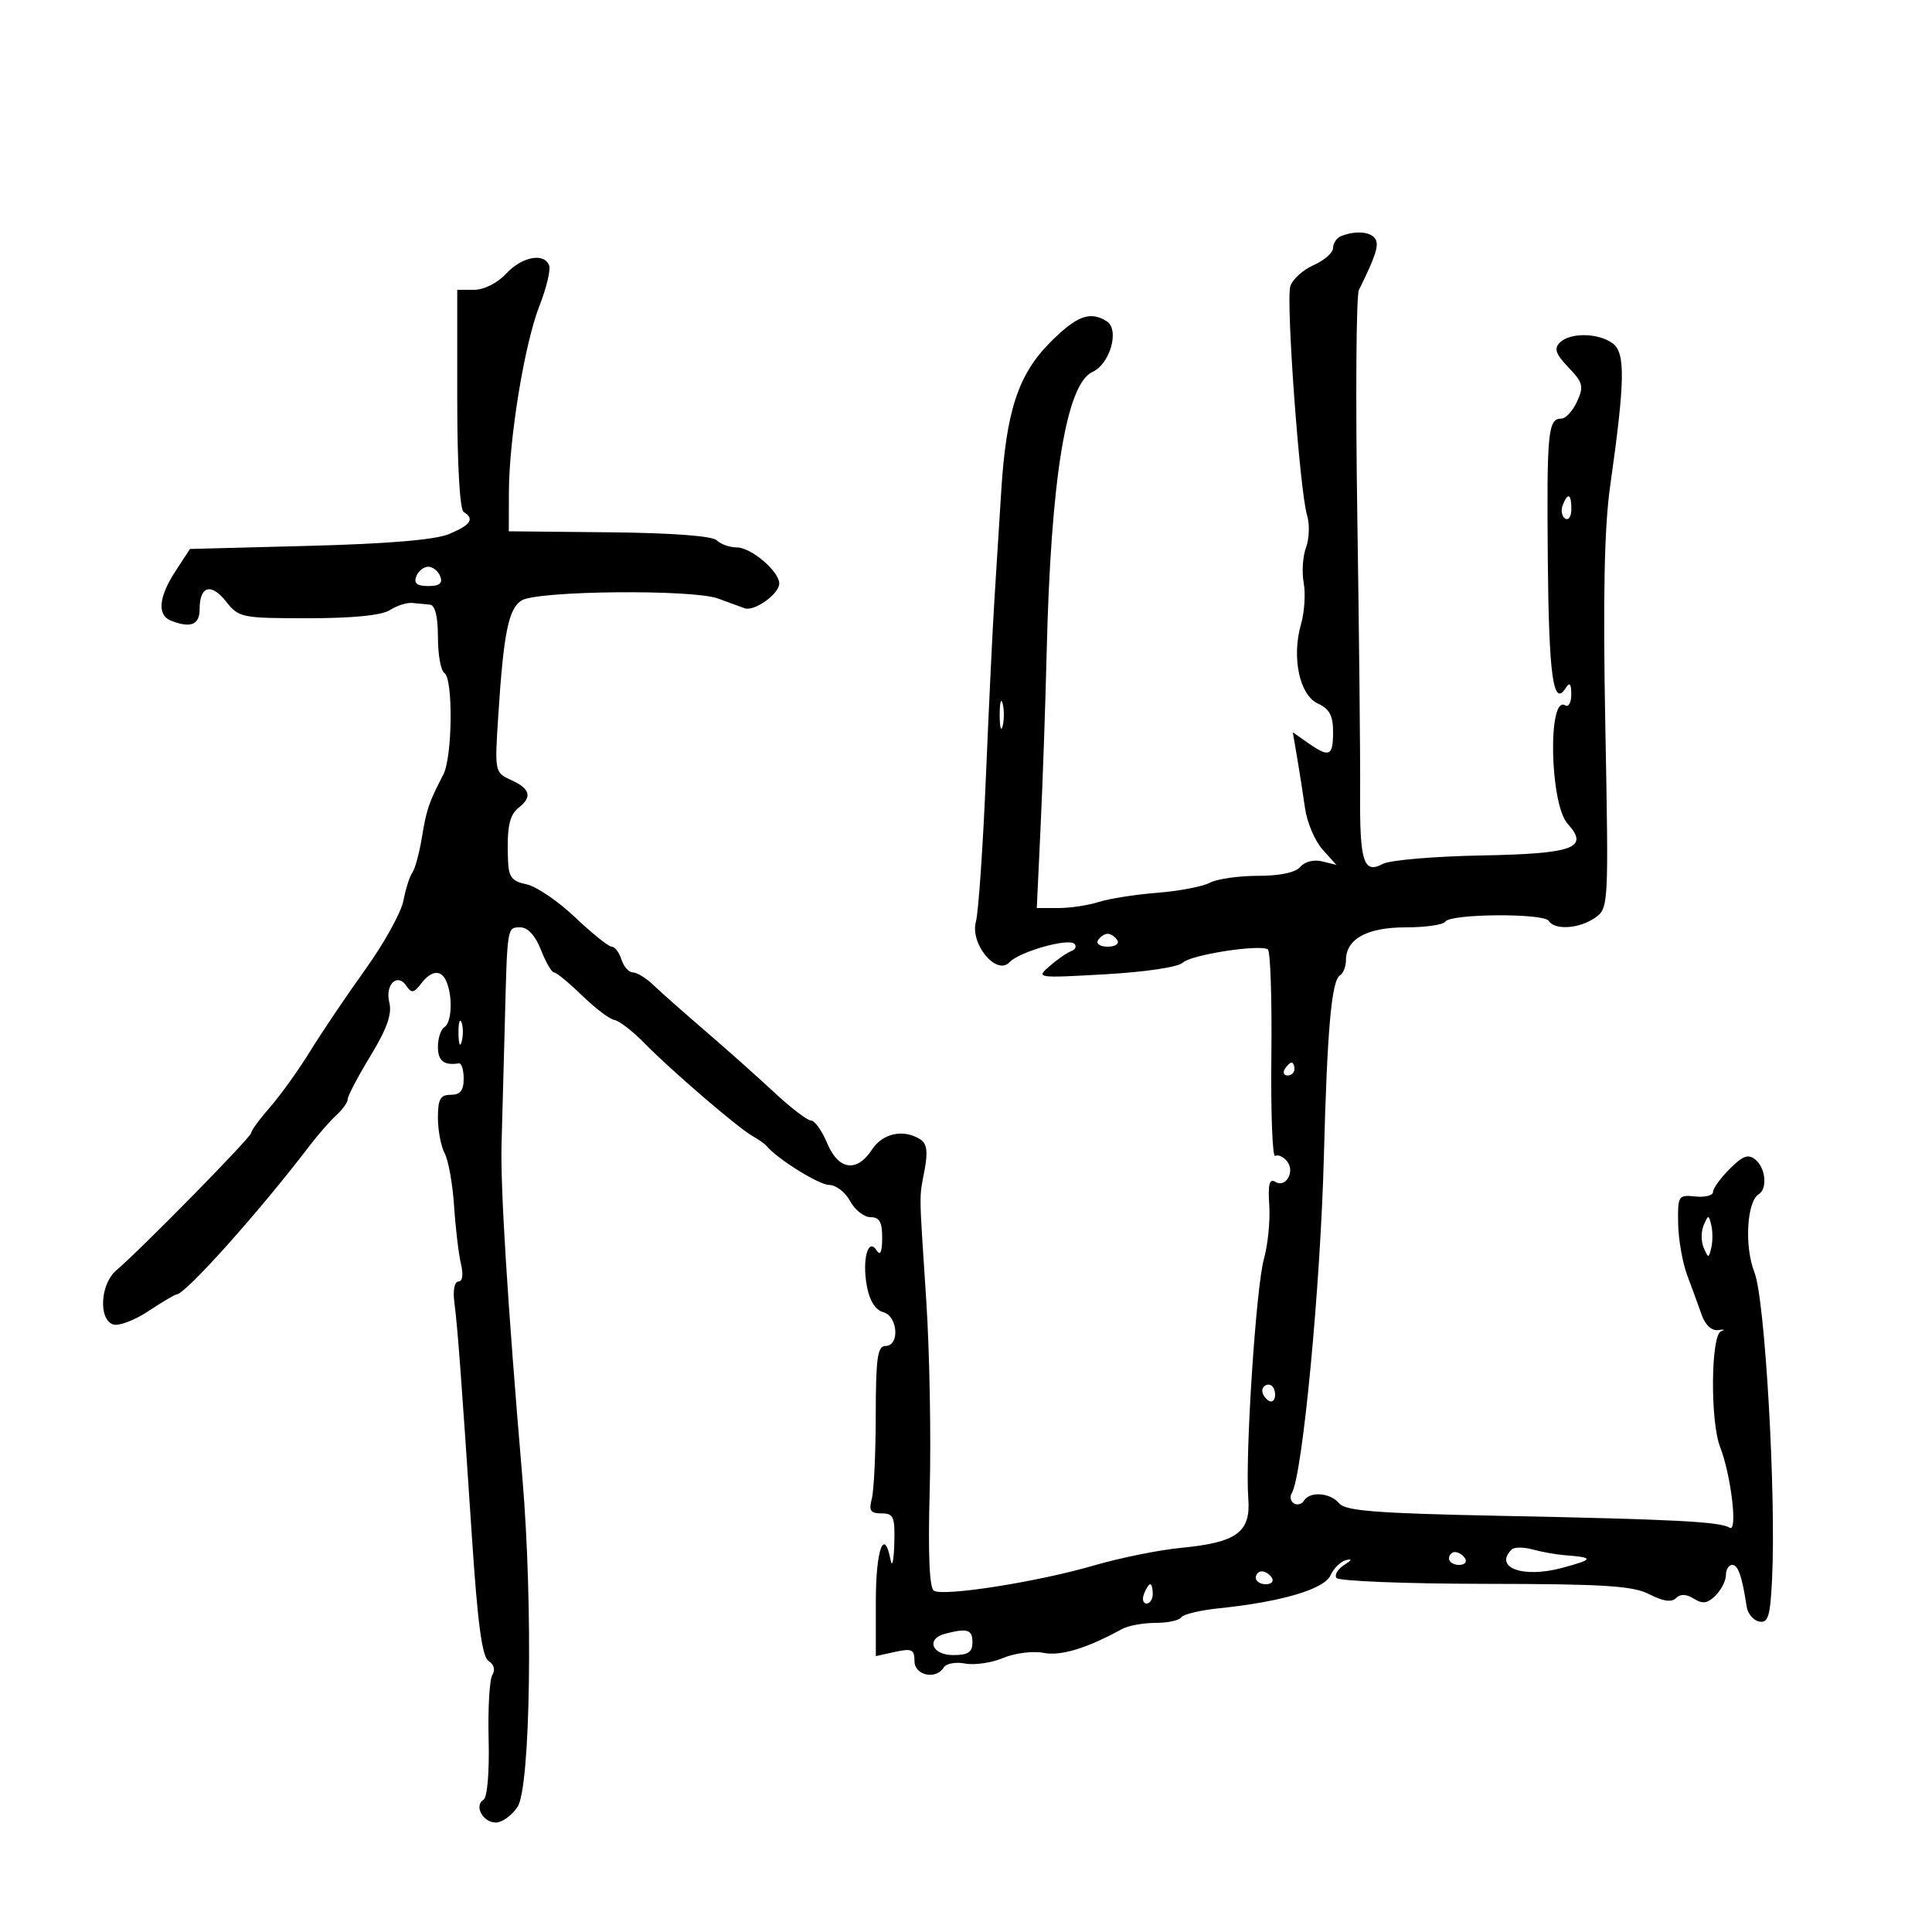 <svg xmlns="http://www.w3.org/2000/svg" width="300" height="300" viewBox="0 0 300 300" version="1.1">
	<path d="M 208.250 36.662 C 207.563 36.940, 207 37.766, 207 38.500 C 207 39.233, 205.645 40.432, 203.988 41.165 C 202.332 41.899, 200.700 43.370, 200.362 44.434 C 199.654 46.665, 201.815 76.256, 202.960 80.005 C 203.381 81.383, 203.309 83.633, 202.800 85.005 C 202.291 86.377, 202.128 88.853, 202.437 90.507 C 202.747 92.161, 202.558 95.056, 202.017 96.940 C 200.541 102.087, 201.791 107.948, 204.642 109.246 C 206.434 110.063, 207 111.122, 207 113.661 C 207 117.439, 206.427 117.688, 203.096 115.355 L 200.747 113.710 201.412 117.605 C 201.778 119.747, 202.332 123.300, 202.643 125.500 C 202.955 127.700, 204.175 130.579, 205.355 131.898 L 207.500 134.296 205.287 133.751 C 204.010 133.437, 202.583 133.797, 201.914 134.603 C 201.182 135.486, 198.752 136, 195.312 136 C 192.318 136, 188.966 136.483, 187.862 137.074 C 186.759 137.664, 183.076 138.366, 179.678 138.634 C 176.280 138.902, 172.195 139.544, 170.601 140.061 C 169.006 140.577, 166.192 141, 164.347 141 L 160.992 141 161.590 128.250 C 161.919 121.237, 162.338 109.200, 162.521 101.500 C 163.166 74.328, 165.562 59.612, 169.644 57.752 C 172.382 56.505, 173.882 51.174, 171.857 49.890 C 169.278 48.256, 167.219 49.016, 163.123 53.112 C 158.110 58.125, 156.231 63.838, 155.463 76.399 C 155.156 81.404, 154.687 88.875, 154.420 93 C 154.153 97.125, 153.557 109.500, 153.096 120.500 C 152.634 131.500, 151.934 141.671, 151.540 143.103 C 150.590 146.554, 154.739 151.575, 156.756 149.416 C 158.298 147.765, 165.960 145.606, 166.851 146.571 C 167.208 146.958, 166.979 147.461, 166.342 147.689 C 165.706 147.918, 164.201 148.959, 162.998 150.002 C 160.836 151.877, 160.934 151.892, 171.641 151.285 C 177.869 150.933, 182.976 150.167, 183.660 149.483 C 184.875 148.268, 195.544 146.600, 196.867 147.418 C 197.268 147.666, 197.516 155.092, 197.417 163.920 C 197.319 172.748, 197.583 179.757, 198.006 179.496 C 198.428 179.236, 199.249 179.595, 199.829 180.295 C 201.157 181.894, 199.665 184.529, 198.011 183.507 C 197.118 182.955, 196.876 183.907, 197.090 187.129 C 197.250 189.533, 196.876 193.300, 196.259 195.500 C 195.032 199.876, 193.329 225.992, 193.835 232.678 C 194.233 237.941, 192.081 239.513, 183.319 240.359 C 179.919 240.687, 173.844 241.919, 169.819 243.097 C 161.182 245.624, 146.513 247.935, 145.009 247.005 C 144.312 246.575, 144.092 241.263, 144.364 231.426 C 144.591 223.217, 144.351 209.975, 143.832 202 C 142.683 184.362, 142.707 186.279, 143.574 181.650 C 144.102 178.825, 143.922 177.564, 142.897 176.915 C 140.301 175.272, 137.076 175.954, 135.408 178.500 C 133.037 182.118, 130.195 181.710, 128.436 177.500 C 127.631 175.575, 126.510 174, 125.944 174 C 125.378 174, 122.797 172.026, 120.207 169.612 C 117.618 167.199, 112.800 162.907, 109.500 160.073 C 106.200 157.240, 102.584 154.039, 101.465 152.961 C 100.345 151.882, 98.913 151, 98.282 151 C 97.651 151, 96.849 150.100, 96.500 149 C 96.151 147.900, 95.468 147, 94.983 147 C 94.498 147, 91.941 144.948, 89.301 142.439 C 86.660 139.931, 83.263 137.625, 81.750 137.314 C 79.492 136.851, 78.979 136.191, 78.885 133.625 C 78.693 128.426, 79.077 126.553, 80.573 125.390 C 82.676 123.753, 82.322 122.468, 79.401 121.137 C 76.823 119.962, 76.807 119.884, 77.364 111.227 C 78.196 98.285, 78.958 94.507, 80.993 93.236 C 83.428 91.715, 107.585 91.482, 111.500 92.941 C 113.150 93.556, 115.011 94.237, 115.635 94.454 C 117.144 94.979, 121 92.222, 121 90.618 C 121 88.703, 116.640 85, 114.386 85 C 113.293 85, 111.907 84.507, 111.305 83.905 C 110.620 83.220, 104.373 82.752, 94.608 82.655 L 79.006 82.500 79.021 76.500 C 79.042 68.089, 81.437 53.434, 83.761 47.500 C 84.838 44.750, 85.520 41.938, 85.276 41.250 C 84.544 39.184, 81.056 39.836, 78.588 42.500 C 77.246 43.948, 75.162 45, 73.635 45 L 71 45 71 61.941 C 71 72.156, 71.397 79.127, 72 79.500 C 73.730 80.569, 73.106 81.517, 69.750 82.919 C 67.587 83.823, 60.314 84.439, 48 84.760 L 29.500 85.243 27.250 88.691 C 24.612 92.734, 24.368 95.543, 26.582 96.393 C 29.659 97.574, 31 97.017, 31 94.559 C 31 90.971, 32.797 90.472, 35.113 93.416 C 37.072 95.907, 37.530 96, 47.850 96 C 54.746 96, 59.257 95.552, 60.527 94.741 C 61.612 94.048, 63.175 93.546, 64 93.625 C 64.825 93.704, 66.063 93.821, 66.750 93.885 C 67.566 93.960, 68 95.716, 68 98.941 C 68 101.659, 68.450 104.160, 69 104.500 C 70.381 105.354, 70.261 117.523, 68.844 120.264 C 66.569 124.665, 66.238 125.636, 65.511 130.038 C 65.105 132.492, 64.438 134.950, 64.028 135.500 C 63.617 136.050, 62.997 138, 62.649 139.832 C 62.302 141.665, 59.651 146.461, 56.759 150.489 C 53.866 154.518, 50.019 160.218, 48.210 163.157 C 46.400 166.096, 43.588 170.023, 41.960 171.886 C 40.332 173.748, 39 175.565, 39 175.923 C 39 176.581, 21.901 194.001, 18.066 197.250 C 15.601 199.338, 15.251 204.775, 17.525 205.648 C 18.363 205.970, 20.829 205.056, 23.003 203.616 C 25.178 202.177, 27.164 201, 27.417 201 C 28.766 201, 40.246 188.175, 48 178.005 C 49.375 176.202, 51.288 174.013, 52.250 173.141 C 53.212 172.269, 54 171.152, 54 170.659 C 54 170.165, 55.591 167.143, 57.535 163.943 C 60.095 159.728, 60.900 157.448, 60.454 155.671 C 59.750 152.868, 61.725 150.987, 63.131 153.122 C 63.879 154.259, 64.273 154.194, 65.379 152.750 C 67.046 150.575, 68.598 150.510, 69.393 152.582 C 70.328 155.019, 70.113 158.812, 69 159.500 C 68.450 159.840, 68 161.216, 68 162.559 C 68 164.738, 68.946 165.482, 71.250 165.118 C 71.662 165.053, 72 166.125, 72 167.500 C 72 169.333, 71.467 170, 70 170 C 68.374 170, 68 170.667, 68 173.566 C 68 175.527, 68.473 178.015, 69.051 179.095 C 69.629 180.175, 70.286 183.858, 70.511 187.279 C 70.736 190.701, 71.216 194.738, 71.577 196.250 C 71.977 197.926, 71.821 199, 71.179 199 C 70.570 199, 70.306 200.369, 70.554 202.250 C 71.053 206.043, 71.624 213.670, 73.288 238.788 C 74.178 252.213, 74.866 257.302, 75.878 257.926 C 76.703 258.435, 76.934 259.298, 76.453 260.075 C 76.012 260.790, 75.751 265.300, 75.874 270.098 C 76.003 275.119, 75.671 279.085, 75.093 279.443 C 73.571 280.383, 74.969 283, 76.992 283 C 77.970 283, 79.489 281.903, 80.368 280.562 C 82.377 277.494, 82.792 249.221, 81.117 229.500 C 78.798 202.202, 77.682 184.247, 77.885 177.500 C 78.001 173.650, 78.226 165.325, 78.386 159 C 78.771 143.752, 78.731 144, 80.813 144 C 81.958 144, 83.134 145.292, 84 147.500 C 84.755 149.425, 85.670 151, 86.033 151 C 86.396 151, 88.359 152.618, 90.396 154.596 C 92.432 156.573, 94.692 158.278, 95.417 158.385 C 96.143 158.492, 98.262 160.136, 100.125 162.039 C 104.252 166.253, 114.621 175.158, 116.866 176.415 C 117.765 176.918, 118.725 177.595, 119 177.920 C 120.761 180.002, 127.182 184, 128.764 184 C 129.808 184, 131.264 185.125, 132 186.500 C 132.736 187.875, 134.162 189, 135.169 189 C 136.571 189, 136.996 189.761, 136.985 192.250 C 136.975 194.410, 136.686 195.053, 136.124 194.166 C 134.793 192.066, 133.837 195.613, 134.615 199.763 C 135.031 201.978, 135.954 203.437, 137.136 203.746 C 139.425 204.344, 139.748 209, 137.500 209 C 136.261 209, 135.998 210.867, 135.986 219.750 C 135.979 225.662, 135.701 231.513, 135.370 232.750 C 134.883 234.565, 135.176 235, 136.883 235 C 138.761 235, 138.985 235.537, 138.864 239.750 C 138.789 242.363, 138.533 243.488, 138.294 242.250 C 137.293 237.050, 136 240.617, 136 248.579 L 136 257.159 139 256.500 C 141.583 255.933, 142 256.130, 142 257.921 C 142 260.170, 145.332 260.890, 146.558 258.906 C 146.930 258.304, 148.419 258.038, 149.867 258.315 C 151.315 258.592, 153.981 258.199, 155.792 257.442 C 157.606 256.684, 160.405 256.331, 162.026 256.655 C 164.698 257.190, 168.739 255.964, 174.236 252.952 C 175.191 252.428, 177.527 252, 179.427 252 C 181.327 252, 183.120 251.614, 183.412 251.143 C 183.703 250.672, 186.357 250.037, 189.309 249.732 C 198.979 248.734, 205.621 246.771, 206.595 244.623 C 207.093 243.527, 208.175 242.462, 209 242.257 C 210.001 242.008, 209.911 242.256, 208.729 243.003 C 207.755 243.619, 207.206 244.525, 207.510 245.016 C 207.814 245.508, 218.181 245.922, 230.548 245.938 C 249.178 245.961, 253.564 246.240, 256.131 247.568 C 258.224 248.650, 259.559 248.841, 260.243 248.157 C 260.928 247.472, 261.830 247.502, 263.024 248.247 C 264.390 249.100, 265.156 248.987, 266.396 247.747 C 267.278 246.865, 268 245.436, 268 244.571 C 268 243.707, 268.441 243, 268.981 243 C 269.900 243, 270.508 244.762, 271.223 249.489 C 271.388 250.582, 272.266 251.620, 273.174 251.795 C 274.552 252.060, 274.880 250.990, 275.162 245.306 C 275.814 232.173, 274.072 201.732, 272.431 197.581 C 270.852 193.589, 271.231 186.594, 273.087 185.446 C 274.473 184.590, 274.178 181.393, 272.592 180.076 C 271.476 179.150, 270.644 179.446, 268.592 181.499 C 267.166 182.925, 266 184.537, 266 185.083 C 266 185.629, 264.762 185.946, 263.250 185.788 C 260.604 185.511, 260.503 185.671, 260.583 190 C 260.628 192.475, 261.258 196.075, 261.983 198 C 262.707 199.925, 263.716 202.687, 264.224 204.137 C 264.794 205.762, 265.792 206.680, 266.824 206.530 C 267.746 206.397, 267.938 206.480, 267.250 206.717 C 265.657 207.265, 265.543 220.696, 267.097 224.685 C 268.805 229.069, 269.862 238.036, 268.576 237.224 C 267.081 236.281, 260.158 235.923, 232.830 235.374 C 213.807 234.992, 208.924 234.614, 207.958 233.449 C 206.570 231.777, 203.410 231.527, 202.490 233.016 C 202.144 233.575, 201.436 233.769, 200.915 233.447 C 200.394 233.125, 200.246 232.411, 200.586 231.861 C 202.247 229.173, 205.046 199.797, 205.574 179.500 C 206.085 159.856, 206.761 152.266, 208.070 151.457 C 208.581 151.141, 209 150.078, 209 149.096 C 209 145.801, 212.275 144, 218.270 144 C 221.356 144, 224.130 143.599, 224.432 143.110 C 225.199 141.869, 239.739 141.768, 240.499 142.998 C 241.412 144.475, 245.246 144.216, 247.679 142.513 C 249.780 141.041, 249.797 140.732, 249.274 112.763 C 248.899 92.648, 249.114 81.905, 250.021 75.500 C 252.343 59.099, 252.418 54.779, 250.407 53.309 C 248.170 51.672, 243.787 51.613, 242.202 53.198 C 241.272 54.128, 241.573 54.988, 243.548 57.050 C 245.806 59.407, 245.956 60.002, 244.885 62.352 C 244.222 63.809, 243.124 65, 242.446 65 C 240.372 65, 240.173 67.037, 240.339 86.599 C 240.495 104.896, 241.180 109.903, 243.110 106.857 C 243.734 105.872, 243.974 106.133, 243.985 107.809 C 243.993 109.079, 243.573 109.854, 243.051 109.531 C 240.310 107.837, 240.647 124.847, 243.415 127.906 C 246.834 131.684, 244.420 132.566, 229.901 132.839 C 222.644 132.975, 215.816 133.564, 214.726 134.147 C 211.730 135.750, 211.119 133.825, 211.200 123.044 C 211.239 117.795, 211.041 98.441, 210.761 80.036 C 210.480 61.631, 210.591 45.881, 211.008 45.036 C 213.628 39.729, 214.161 38.070, 213.559 37.095 C 212.863 35.969, 210.456 35.772, 208.250 36.662 M 242.651 78.468 C 242.341 79.275, 242.518 80.202, 243.044 80.527 C 243.570 80.852, 244 80.191, 244 79.059 C 244 76.644, 243.444 76.401, 242.651 78.468 M 64.638 89.500 C 64.224 90.580, 64.744 91, 66.500 91 C 68.256 91, 68.776 90.580, 68.362 89.500 C 68.045 88.675, 67.207 88, 66.500 88 C 65.793 88, 64.955 88.675, 64.638 89.500 M 155.232 111 C 155.232 112.925, 155.438 113.713, 155.689 112.750 C 155.941 111.787, 155.941 110.213, 155.689 109.250 C 155.438 108.287, 155.232 109.075, 155.232 111 M 170.500 146 C 170.160 146.550, 170.835 147, 172 147 C 173.165 147, 173.840 146.550, 173.500 146 C 173.160 145.450, 172.485 145, 172 145 C 171.515 145, 170.840 145.450, 170.500 146 M 71.195 160.500 C 71.215 162.150, 71.439 162.704, 71.693 161.731 C 71.947 160.758, 71.930 159.408, 71.656 158.731 C 71.382 158.054, 71.175 158.850, 71.195 160.500 M 199.500 166 C 199.160 166.550, 199.359 167, 199.941 167 C 200.523 167, 201 166.550, 201 166 C 201 165.450, 200.802 165, 200.559 165 C 200.316 165, 199.840 165.450, 199.500 166 M 264.548 190.250 C 264.129 191.213, 264.129 192.787, 264.548 193.750 C 265.273 195.417, 265.329 195.417, 265.728 193.750 C 265.958 192.787, 265.958 191.213, 265.728 190.250 C 265.329 188.583, 265.273 188.583, 264.548 190.250 M 196 215.941 C 196 216.459, 196.450 217.160, 197 217.500 C 197.550 217.840, 198 217.416, 198 216.559 C 198 215.702, 197.550 215, 197 215 C 196.450 215, 196 215.423, 196 215.941 M 234.720 240.613 C 231.917 243.416, 236.480 245.092, 242.510 243.474 C 247.530 242.127, 247.598 241.850, 243 241.493 C 241.625 241.387, 239.361 240.983, 237.970 240.596 C 236.578 240.210, 235.116 240.218, 234.720 240.613 M 225 242 C 225 242.550, 225.702 243, 226.559 243 C 227.416 243, 227.840 242.550, 227.500 242 C 227.160 241.450, 226.459 241, 225.941 241 C 225.423 241, 225 241.450, 225 242 M 195 245 C 195 245.550, 195.702 246, 196.559 246 C 197.416 246, 197.840 245.550, 197.500 245 C 197.160 244.450, 196.459 244, 195.941 244 C 195.423 244, 195 244.450, 195 245 M 177.638 247.500 C 177.322 248.325, 177.499 249, 178.031 249 C 178.564 249, 179 248.325, 179 247.500 C 179 246.675, 178.823 246, 178.607 246 C 178.391 246, 177.955 246.675, 177.638 247.500 M 146.750 253.689 C 143.743 254.475, 144.697 257, 148 257 C 150.333 257, 151 256.556, 151 255 C 151 253.031, 150.207 252.786, 146.750 253.689" stroke="none" fill="black" fill-rule="evenodd"/>
</svg>